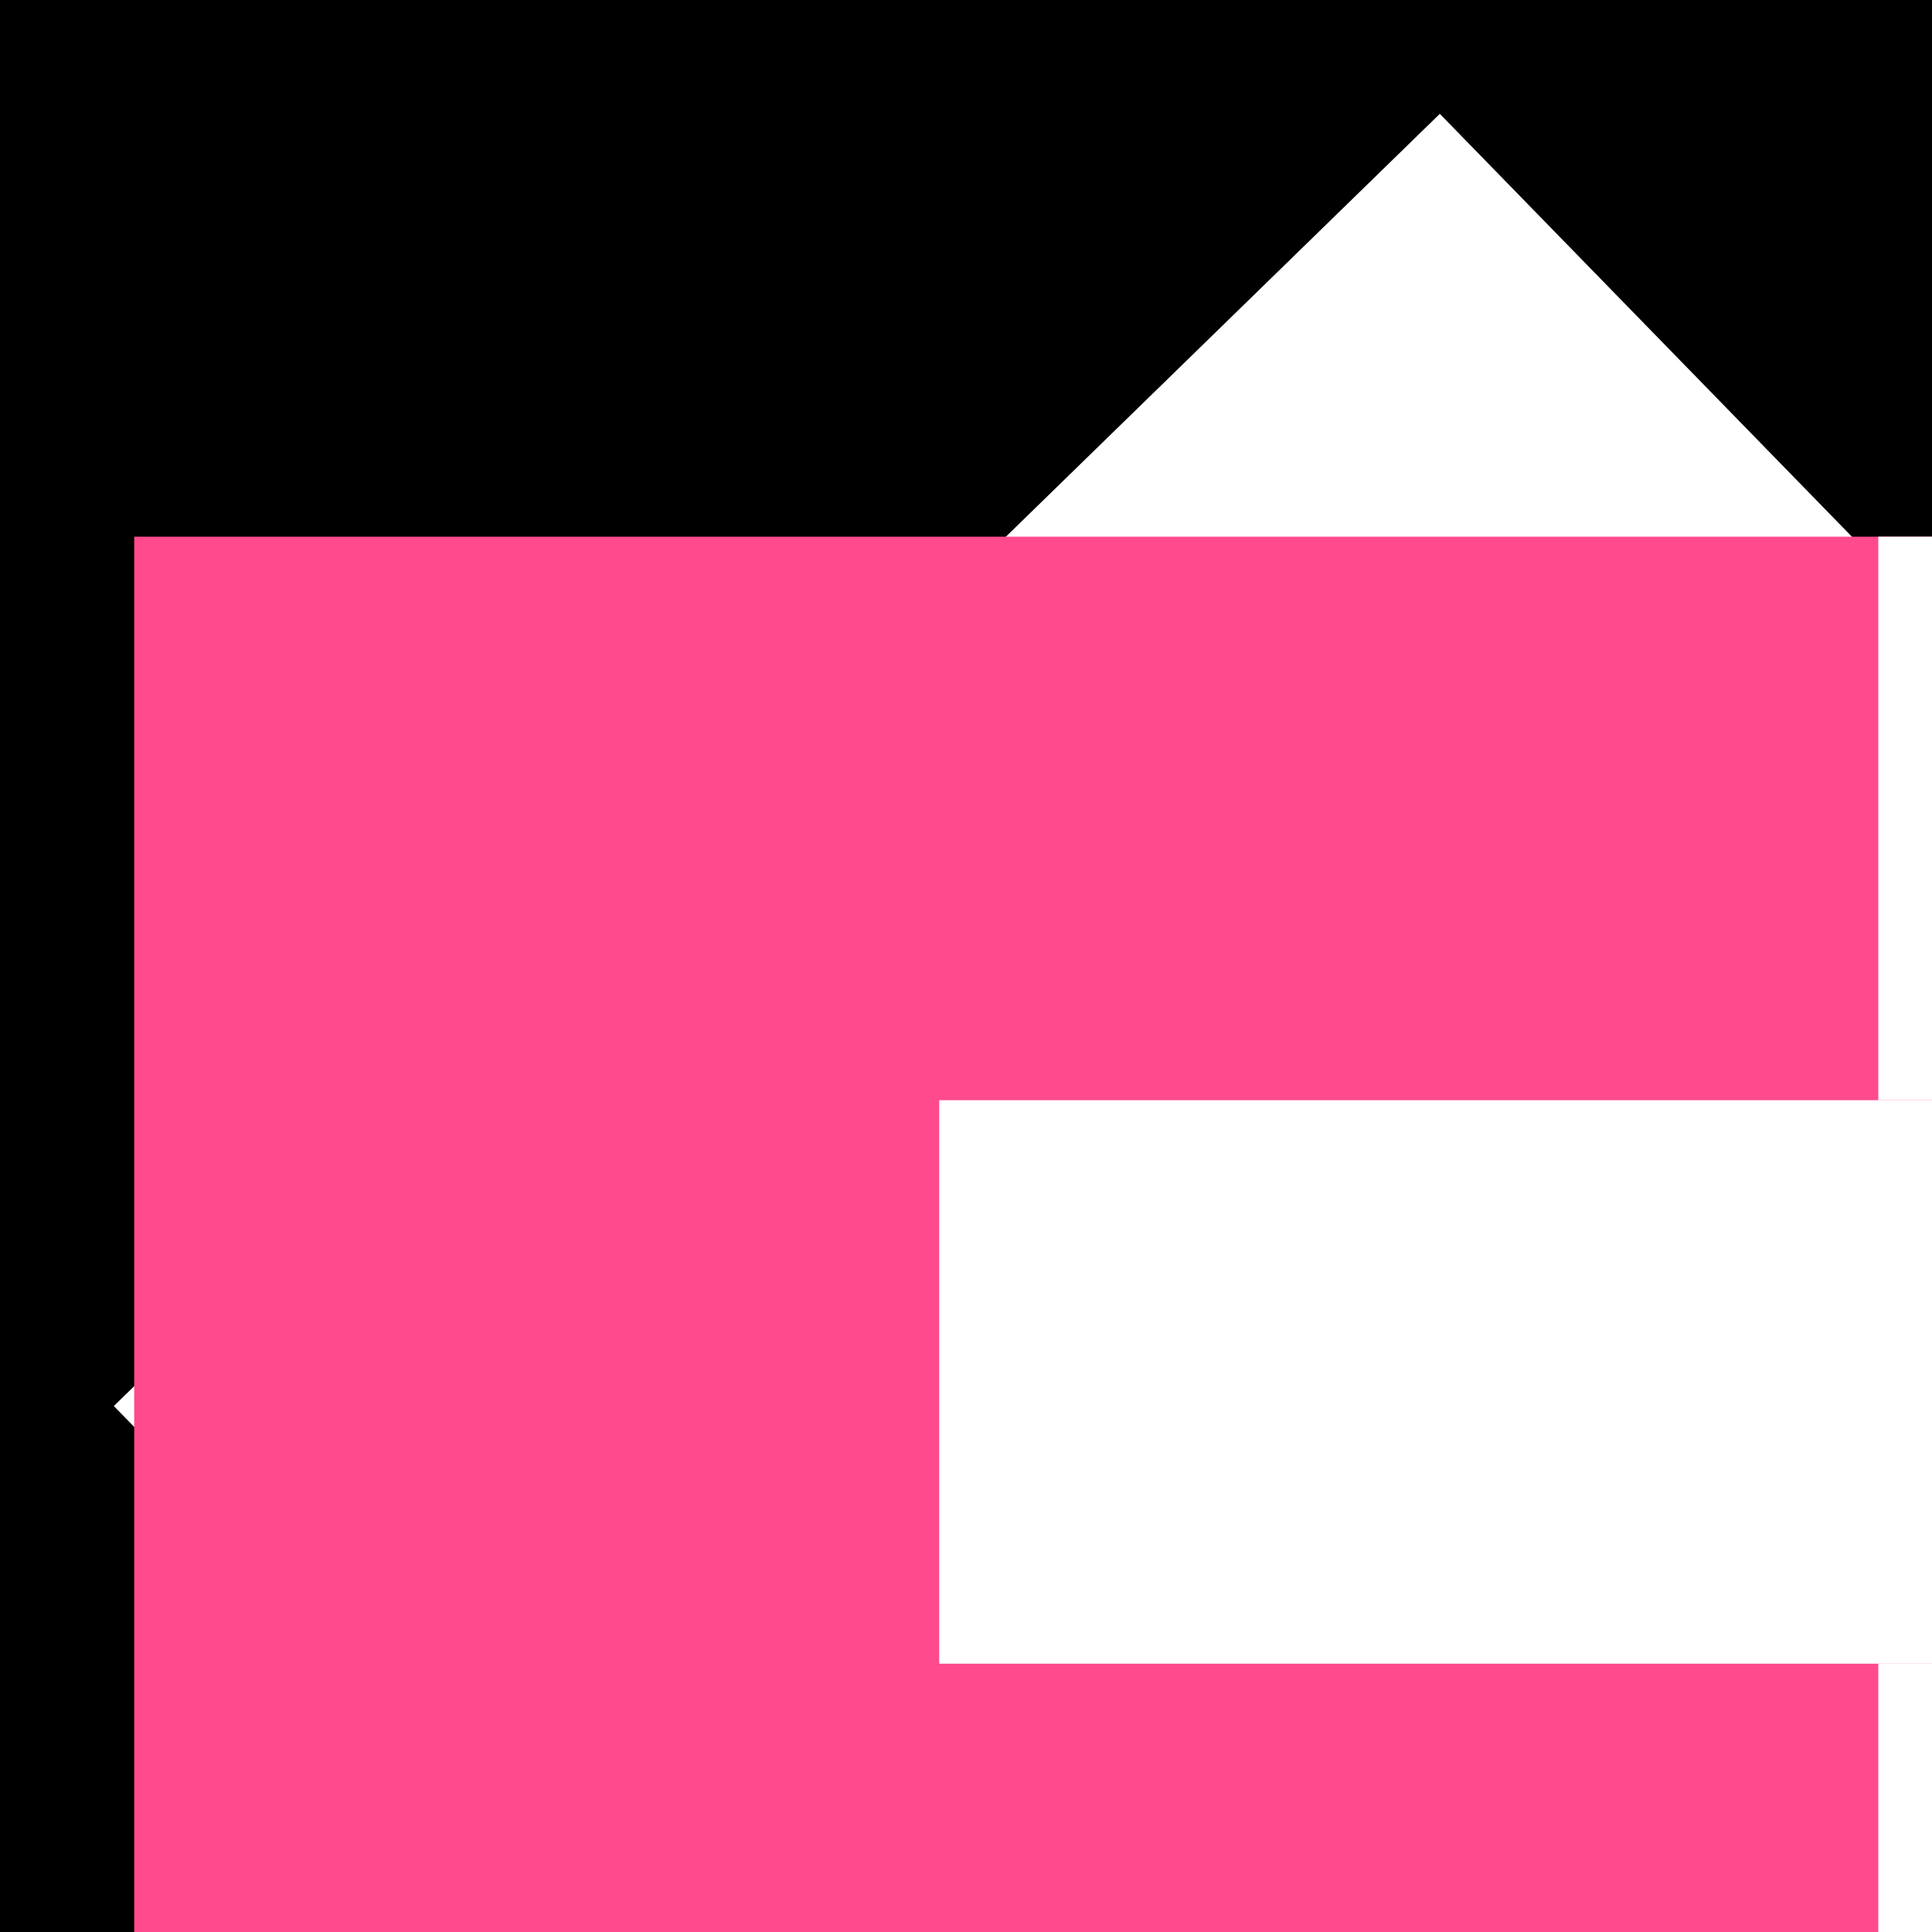 <svg width="24" height="24" viewBox="0 0 24 24" fill="none" xmlns="http://www.w3.org/2000/svg">

<rect x="0" y="0" width="24" height="24" fill="#333333" stroke="none"/>

<!--    <svg width="78" height="78" viewBox="0 0 78 78" fill="none" xmlns="http://www.w3.org/2000/svg">-->
    <g id="react">
        <mask id="mask0_78116_64" style="mask-type:luminance" maskUnits="userSpaceOnUse" x="0" y="0" width="78" height="78">
            <path d="M0 0H78V78H0V0Z" fill="white"/>
        </mask>
        <g mask="url(#mask0_78116_64)" fill="currentColor">
            <path d="M78 37.989C78 32.822 71.529 27.924 61.607 24.889C63.898 14.778 62.881 6.731 58.396 4.154C57.309 3.546 56.079 3.239 54.834 3.266V6.809C55.565 6.809 56.154 6.955 56.648 7.225C58.809 8.466 59.748 13.185 59.017 19.259C58.841 20.755 58.555 22.328 58.204 23.933C54.881 23.135 51.509 22.556 48.11 22.201C46.083 19.407 43.874 16.752 41.496 14.251C46.68 9.435 51.545 6.796 54.853 6.796V3.25C50.479 3.25 44.756 6.367 38.968 11.771C33.182 6.402 27.456 3.315 23.085 3.315V6.857C26.377 6.857 31.259 9.483 36.442 14.268C34.216 16.608 31.99 19.259 29.874 22.201C26.468 22.551 23.09 23.136 19.763 23.949C19.399 22.359 19.123 20.823 18.934 19.341C18.187 13.263 19.11 8.544 21.258 7.29C21.733 7.004 22.354 6.874 23.085 6.874V3.331C21.752 3.331 20.54 3.617 19.494 4.218C15.025 6.796 14.024 14.823 16.328 24.905C6.438 27.96 0 32.838 0 37.989C0 43.157 6.471 48.054 16.393 51.087C14.102 61.201 15.119 69.248 19.604 71.822C20.637 72.426 21.846 72.712 23.179 72.712C27.553 72.712 33.277 69.596 39.065 64.191C44.85 69.563 50.573 72.647 54.948 72.647C56.202 72.671 57.441 72.364 58.539 71.757C63.008 69.183 64.009 61.155 61.705 51.074C71.562 48.038 78 43.141 78 37.989ZM57.297 27.384C56.68 29.51 55.964 31.605 55.153 33.663C53.826 31.078 52.367 28.562 50.781 26.127C53.043 26.458 55.216 26.878 57.301 27.384M50.021 44.317C48.83 46.395 47.552 48.422 46.189 50.391C41.419 50.811 36.621 50.816 31.85 50.407C29.114 46.498 26.721 42.359 24.697 38.038C26.716 33.706 29.099 29.552 31.821 25.623C36.59 25.202 41.386 25.196 46.157 25.604C47.478 27.499 48.761 29.514 50.005 31.648C51.211 33.731 52.314 35.839 53.313 37.973C52.302 40.132 51.204 42.248 50.021 44.317ZM55.153 42.25C56.011 44.382 56.745 46.511 57.346 48.578C55.266 49.088 53.069 49.517 50.797 49.849C52.375 47.39 53.828 44.854 55.153 42.25ZM39.032 59.215C37.55 57.685 36.077 55.989 34.612 54.126C36.042 54.191 37.505 54.239 38.984 54.239C40.481 54.241 41.954 54.203 43.404 54.126C41.974 55.988 40.495 57.688 39.032 59.215ZM27.203 49.849C25.011 49.532 22.836 49.113 20.683 48.594C21.271 46.543 22.003 44.428 22.828 42.315C23.481 43.583 24.167 44.856 24.915 46.13C25.662 47.402 26.425 48.642 27.203 49.849ZM38.951 16.764C40.433 18.293 41.907 19.99 43.371 21.853C41.941 21.788 40.479 21.739 39 21.739C37.503 21.737 36.029 21.775 34.58 21.853C36.01 19.991 37.489 18.291 38.951 16.764ZM27.186 26.13C25.61 28.584 24.156 31.114 22.831 33.712C21.997 31.64 21.265 29.528 20.637 27.384C22.718 26.89 24.915 26.462 27.186 26.13ZM12.799 46.033C7.17 43.635 3.53 40.485 3.53 37.989C3.53 35.493 7.17 32.328 12.799 29.945C14.164 29.357 15.659 28.831 17.202 28.34C18.109 31.453 19.302 34.697 20.777 38.022C19.383 41.148 18.204 44.367 17.251 47.655C15.741 47.187 14.255 46.645 12.799 46.033ZM21.352 68.751C19.191 67.516 18.252 62.79 18.983 56.719C19.159 55.224 19.445 53.648 19.796 52.042C22.909 52.806 26.312 53.394 29.89 53.778C31.917 56.571 34.126 59.227 36.504 61.727C31.32 66.544 26.455 69.183 23.146 69.183C22.523 69.185 21.908 69.038 21.352 68.754M59.066 56.641C59.813 62.715 58.89 67.438 56.742 68.692C56.267 68.978 55.647 69.105 54.915 69.105C51.623 69.105 46.742 66.482 41.558 61.695C43.927 59.206 46.121 56.556 48.126 53.765C51.532 53.414 54.91 52.83 58.237 52.016C58.607 53.62 58.883 55.161 59.066 56.641ZM65.185 46.036C63.82 46.624 62.325 47.151 60.782 47.642C59.809 44.338 58.615 41.103 57.206 37.96C58.669 34.655 59.842 31.427 60.733 28.327C62.31 28.819 63.8 29.359 65.201 29.949C70.831 32.347 74.471 35.496 74.471 37.992C74.454 40.489 70.814 43.654 65.185 46.036Z" />
            <path d="M38.984 45.256C40.911 45.256 42.76 44.491 44.122 43.128C45.485 41.765 46.251 39.917 46.251 37.989C46.251 36.062 45.485 34.214 44.122 32.851C42.76 31.488 40.911 30.722 38.984 30.722C37.056 30.722 35.208 31.488 33.845 32.851C32.482 34.214 31.717 36.062 31.717 37.989C31.717 39.917 32.482 41.765 33.845 43.128C35.208 44.491 37.056 45.256 38.984 45.256Z" fill="currentColor"/>
        </g>
    </g>

    <g id="typescript">
        <path d="M1.219 38.945V77.031H77.391V0.859H1.219V38.945ZM62.601 35.898C64.425 36.322 66.084 37.276 67.366 38.64C68.073 39.376 68.686 40.194 69.195 41.078C69.195 41.175 65.904 43.4 63.899 44.643C63.826 44.691 63.533 44.375 63.211 43.893C62.844 43.262 62.325 42.733 61.699 42.357C61.073 41.981 60.363 41.769 59.633 41.742C57.324 41.584 55.837 42.796 55.849 44.789C55.831 45.285 55.944 45.777 56.178 46.215C56.684 47.269 57.629 47.897 60.59 49.176C66.044 51.523 68.378 53.07 69.828 55.27C71.449 57.708 71.809 61.644 70.712 64.557C69.493 67.726 66.507 69.877 62.284 70.59C60.355 70.811 58.407 70.79 56.483 70.529C53.547 70.053 50.839 68.655 48.75 66.538C48.049 65.764 46.684 63.747 46.77 63.6C46.992 63.435 47.226 63.286 47.47 63.156L50.273 61.547L52.461 60.279L52.918 60.956C53.69 62.059 54.671 62.999 55.807 63.722C58.244 65.002 61.571 64.825 63.217 63.344C63.769 62.802 64.114 62.083 64.19 61.312C64.267 60.542 64.071 59.769 63.637 59.128C63.028 58.281 61.809 57.568 58.403 56.081C54.472 54.387 52.778 53.339 51.23 51.669C50.264 50.567 49.551 49.267 49.14 47.86C48.834 46.253 48.788 44.607 49.006 42.985C49.816 39.189 52.662 36.538 56.818 35.752C58.743 35.514 60.692 35.568 62.601 35.91V35.898ZM44.722 39.091V42.211H34.832V70.383H27.818V42.205H17.903V39.158C17.877 38.109 17.905 37.06 17.989 36.014C18.025 35.965 24.082 35.941 31.395 35.953H44.685L44.722 39.091Z" fill="currentColor"/>
    </g>

    <g id="express">
        <rect width="78" height="78" fill="currentColor"/>
        <path d="M24.698 47.422V30.92H25.594V33.516C25.699 33.4 25.797 33.278 25.886 33.15C26.252 32.39 26.827 31.75 27.544 31.306C28.261 30.861 29.089 30.63 29.933 30.639C31.974 30.578 33.631 31.334 34.606 33.15C35.227 34.278 35.568 35.538 35.602 36.825C35.636 38.112 35.361 39.389 34.801 40.548C33.893 42.583 31.651 43.595 29.25 43.223C28.503 43.159 27.784 42.91 27.158 42.497C26.532 42.084 26.019 41.52 25.667 40.859V47.422H24.698ZM25.594 36.758C25.673 37.562 25.703 38.135 25.795 38.695C26.148 40.901 27.452 42.211 29.5 42.449C30.461 42.607 31.448 42.427 32.291 41.939C33.135 41.451 33.783 40.686 34.125 39.774C34.519 38.836 34.708 37.825 34.681 36.807C34.653 35.791 34.41 34.791 33.967 33.875C33.601 33.058 32.98 32.381 32.196 31.948C31.412 31.515 30.508 31.349 29.622 31.474C28.789 31.535 27.996 31.853 27.353 32.385C26.71 32.916 26.248 33.636 26.032 34.442C25.841 35.205 25.695 35.978 25.594 36.758ZM53.875 39C53.739 40.162 53.186 41.235 52.319 42.02C51.451 42.804 50.328 43.247 49.158 43.266C45.404 43.455 43.643 40.962 43.363 38.086C43.168 36.524 43.422 34.939 44.094 33.516C44.562 32.539 45.329 31.737 46.283 31.226C47.238 30.714 48.33 30.519 49.402 30.67C50.421 30.756 51.388 31.161 52.164 31.827C52.941 32.493 53.488 33.387 53.729 34.381C53.919 35.286 54.06 36.202 54.149 37.123H44.283C44.1 39.731 45.502 41.828 47.489 42.333C49.963 42.943 52.077 41.87 52.845 39.518C53.016 38.915 53.326 38.829 53.875 39ZM44.283 36.288H53.101C53.046 33.51 51.316 31.499 48.969 31.468C46.312 31.425 44.399 33.363 44.283 36.288ZM55.691 39.061H56.556C56.588 39.698 56.795 40.313 57.154 40.84C57.513 41.367 58.01 41.784 58.591 42.047C59.321 42.375 60.115 42.535 60.915 42.514C61.715 42.492 62.499 42.291 63.211 41.925C63.598 41.75 63.923 41.461 64.141 41.096C64.359 40.731 64.459 40.308 64.429 39.884C64.451 39.475 64.34 39.069 64.111 38.73C63.882 38.39 63.549 38.134 63.162 38.001C62.211 37.647 61.2 37.452 60.231 37.141C59.222 36.855 58.236 36.494 57.281 36.063C55.721 35.301 55.624 32.333 57.391 31.395C58.296 30.884 59.314 30.608 60.353 30.593C61.392 30.576 62.418 30.821 63.338 31.304C63.896 31.612 64.346 32.082 64.629 32.653C64.912 33.223 65.015 33.867 64.923 34.497H64.179C64.179 34.46 64.112 34.43 64.112 34.393C64.021 32.023 62.034 31.291 59.902 31.499C59.265 31.578 58.647 31.765 58.073 32.053C57.729 32.211 57.442 32.471 57.252 32.798C57.062 33.126 56.979 33.504 57.013 33.881C57.014 34.258 57.132 34.626 57.35 34.934C57.568 35.241 57.876 35.474 58.232 35.6C59.17 35.941 60.151 36.16 61.114 36.428C61.888 36.642 62.693 36.782 63.442 37.038C63.971 37.211 64.435 37.541 64.772 37.984C65.11 38.427 65.305 38.962 65.331 39.518C65.421 40.127 65.318 40.75 65.034 41.297C64.751 41.843 64.303 42.287 63.753 42.565C61.718 43.717 58.366 43.412 56.873 41.956C56.495 41.575 56.195 41.123 55.992 40.626C55.789 40.13 55.687 39.598 55.691 39.061ZM76.3 34.497H75.489C75.489 34.387 75.447 34.289 75.434 34.198C75.421 33.591 75.2 33.006 74.807 32.542C74.415 32.079 73.874 31.764 73.277 31.651C72.151 31.328 70.949 31.386 69.859 31.816C69.428 31.939 69.048 32.199 68.777 32.556C68.506 32.913 68.357 33.348 68.354 33.796C68.338 34.236 68.476 34.668 68.742 35.019C69.009 35.37 69.388 35.618 69.816 35.722C71.035 36.099 72.284 36.331 73.521 36.672C73.922 36.768 74.317 36.889 74.703 37.032C75.281 37.238 75.782 37.614 76.142 38.11C76.502 38.606 76.705 39.199 76.722 39.812C76.74 40.425 76.573 41.029 76.242 41.545C75.911 42.061 75.432 42.465 74.868 42.705C74.008 43.096 73.076 43.302 72.131 43.312C71.187 43.321 70.251 43.133 69.383 42.76C68.67 42.452 68.068 41.933 67.658 41.273C67.249 40.613 67.051 39.843 67.092 39.067H67.884C68.031 39.774 68.348 40.435 68.807 40.992C69.266 41.549 69.855 41.986 70.521 42.264C71.187 42.543 71.911 42.654 72.63 42.59C73.35 42.526 74.042 42.287 74.648 41.895C75.018 41.703 75.324 41.409 75.532 41.048C75.739 40.688 75.838 40.275 75.818 39.859C75.837 39.45 75.721 39.046 75.489 38.708C75.257 38.371 74.921 38.118 74.533 37.988C73.582 37.635 72.57 37.446 71.602 37.135C70.588 36.853 69.596 36.496 68.634 36.069C67.111 35.319 66.989 32.376 68.725 31.438C69.641 30.906 70.68 30.62 71.739 30.608C72.798 30.596 73.843 30.859 74.77 31.371C75.301 31.687 75.728 32.151 75.999 32.706C76.271 33.261 76.375 33.883 76.3 34.497ZM23.217 42.967C22.898 43.088 22.546 43.088 22.227 42.966C21.908 42.845 21.645 42.611 21.487 42.309C20.493 40.822 19.396 39.402 18.342 37.952L17.885 37.343C16.63 39.024 15.374 40.639 14.229 42.315C14.08 42.604 13.831 42.829 13.528 42.947C13.225 43.066 12.889 43.071 12.584 42.961L17.294 36.642L12.913 30.932C13.228 30.818 13.573 30.816 13.889 30.927C14.206 31.038 14.474 31.255 14.649 31.541C15.667 33.028 16.794 34.448 17.916 35.953C19.043 34.46 20.158 33.034 21.2 31.559C21.35 31.275 21.6 31.056 21.901 30.944C22.202 30.831 22.534 30.834 22.833 30.95L21.133 33.205C20.371 34.21 19.622 35.222 18.83 36.203C18.766 36.26 18.715 36.33 18.68 36.408C18.645 36.486 18.627 36.571 18.627 36.657C18.627 36.743 18.645 36.827 18.68 36.906C18.715 36.984 18.766 37.054 18.83 37.111C20.286 39.043 21.73 40.98 23.217 42.967ZM43.217 30.871V31.724C42.601 31.684 41.983 31.773 41.403 31.986C40.823 32.199 40.295 32.532 39.851 32.962C39.408 33.392 39.06 33.91 38.829 34.483C38.599 35.056 38.491 35.671 38.513 36.288V42.991H37.641V30.92H38.494V33.394C39.548 31.59 41.175 30.92 43.217 30.871ZM1.298 36.562C1.426 35.953 1.505 35.289 1.682 34.667C2.736 30.92 7.032 29.36 9.988 31.681C11.718 33.04 12.151 34.966 12.066 37.135H2.316C2.157 41.011 4.954 43.351 8.531 42.157C9.111 41.949 9.631 41.6 10.043 41.142C10.454 40.683 10.745 40.129 10.889 39.53C11.078 38.921 11.383 38.817 11.962 38.994C11.867 39.736 11.604 40.446 11.195 41.072C10.785 41.698 10.239 42.223 9.598 42.608C8.538 43.187 7.321 43.417 6.123 43.264C4.924 43.11 3.805 42.582 2.925 41.754C2.054 40.775 1.528 39.538 1.426 38.232C1.426 38.025 1.347 37.818 1.304 37.623C1.3 37.261 1.298 36.908 1.298 36.562ZM2.328 36.3H11.146C11.091 33.491 9.317 31.499 6.953 31.48C4.32 31.444 2.438 33.394 2.322 36.288L2.328 36.3Z" fill="black"/>
    </g>

    <g id="figma">
        <path d="M12.692 0H25.331V25.278H12.692C-3.976 24.627 -4.144 0.684 12.692 0ZM12.692 51.638H25.331V26.36H12.692C-4.144 27.044 -3.976 50.986 12.692 51.638ZM39.051 0H26.412V25.278H39.051C55.943 24.374 55.733 0.516 39.051 0ZM25.331 65.359V52.719H12.692C2.378 52.719 -4.144 64.812 3.029 73.497C9.868 82.106 25.331 77.814 25.331 65.359M51.716 38.999C51.716 29.285 41.129 23.182 32.705 28.038C24.28 32.895 24.28 45.103 32.705 49.959C41.129 54.816 51.716 48.712 51.716 38.999Z" fill="currentColor"/>
    </g>

    <g id="redux">
        <path d="M44.269 72.777C45.653 71.788 47.631 70.206 48.718 69.217C67.679 76.749 73.864 62.027 73.371 56.408C72.823 50.187 65.098 32.431 38.83 32.431C37.595 35.325 33.983 36.778 30.995 35.047C27.329 32.924 27.329 27.586 30.995 25.462C33.843 23.813 37.258 25.056 38.641 27.684C54.589 27.603 72.468 34.376 77.468 53.224C81.074 66.817 65.946 82.663 44.269 72.777ZM54.08 53.552C56.719 53.241 59.006 51.039 59.006 48.055C59.006 43.808 54.374 41.139 50.688 43.262C47.455 45.125 47.059 49.461 49.499 51.931C40.748 68.247 21.203 74.626 10.89 68.434C5.178 65.005 -0.711 52.729 13.02 41.429C12.624 40.144 12.031 37.968 11.734 36.386C-12.953 54.99 4.818 84.591 32.653 73.064C40.178 69.947 48.338 64.5 54.08 53.552M23.977 59.868C27.667 61.992 32.306 59.323 32.306 55.076C32.306 51.532 29.075 49.089 25.861 49.611C5.445 11.475 48.43 -11.171 53.96 24.915L58.904 26.398C55.309 -2.63 33.605 0.027 26.652 5.906C21.441 10.312 7.511 25.816 21.903 52.375C20.516 54.871 21.207 58.275 23.977 59.868Z" fill="currentColor"/>
    </g>

    <g id="styledComponents">
        <path d="M19.56 37.453C19.255 41.289 22.625 44.115 24.925 44.115C27.229 44.007 36.199 36.448 36.199 36.448C40.418 31.112 40.436 28.739 40.436 26.875C40.084 18.642 25.085 31.181 19.56 37.453ZM56.665 34.266C58.701 29.957 55.962 25.171 50.004 29.375C45.269 32.384 39.139 38.575 36.205 40.998C34.844 43.747 38.294 51.289 43.76 47.307C50.221 42.613 54.939 38.199 56.665 34.266ZM62.211 8.198L63.523 0H78V14.965L72.694 15.029L66.306 36.667C66.703 44.303 62.831 44.428 62.336 47.932C61.093 56.739 51.244 63.945 47.478 63.945C44.967 63.872 43.131 60.994 42.515 58.486C49.596 50.654 59.118 44.499 59.118 44.499C59.712 40.38 58.405 39.068 62.8 35.559L66.994 13.509C63.412 11.143 61.741 11.18 62.211 8.198ZM33.953 44.715C37.625 52.113 42.93 52.306 51.156 42.887C51.351 43.758 51.565 44.67 51.172 46.861C34.439 61.827 18.68 76.393 13.882 78H0V74.277C2.258 71.146 20.787 55.863 33.953 44.715ZM58.682 59.04C57.929 65.444 52.091 71.048 44.289 78H19.563L40.408 60.442C44.006 68.631 50.397 67.445 58.683 59.04M29.442 44.504L0 69.599V53.318L17.326 39.213C18.253 44.463 23.931 49.086 29.442 44.505" fill="currentColor"/>
    </g>

    <g id="css">
        <path d="M62.94 69.625L69.157 0H0L0.081 0.903L6.207 69.635L6.26 70.207L34.317 78H34.759L62.881 70.2L62.933 69.628L62.94 69.625ZM34.639 15.207H54.733L54.129 22.227L34.304 31.041L34.635 32.627H53.238L51.096 57.167L34.567 61.75L18.044 57.174L17.004 45.422H23.806L24.352 51.379L24.404 51.958L34.431 54.623H34.863L44.779 51.867L44.827 51.291L45.763 40.287L45.838 39.39H16.435L15.818 32.328L36.322 23.549L35.997 21.957H14.937L14.336 15.197H34.616L34.639 15.207Z" fill="currentColor"/>
    </g>


    <g id="html">
        <path d="M4.612 0L10.871 70.2L38.961 78L67.124 70.19L73.393 0H4.612ZM59.767 22.961H26.822L27.607 31.78H58.987L56.623 58.212L38.961 63.107L21.323 58.212L20.119 44.689H28.762L29.377 51.563L38.966 54.147L38.985 54.142L48.579 51.553L49.574 40.389H19.734L17.413 14.352H60.543L59.767 22.961Z" fill="currentColor"/>
    </g>

    <g id="sass">
        <path d="M77.966 49.979C77.743 48.163 76.822 46.588 75.224 45.292C75.204 45.268 75.183 45.245 75.159 45.225L75.078 45.167L75.052 45.149L74.204 44.539L74.175 44.518L74.067 44.442C74.027 44.419 73.984 44.401 73.94 44.388C71.256 42.79 66.812 41.671 60.013 44.07C58.39 41.34 58.206 39.152 59.292 35.801C59.486 35.217 59.306 34.832 58.727 34.582C57.563 34.087 55.969 34.34 54.839 34.638C54.312 34.776 53.995 35.074 53.895 35.527C53.179 38.878 51.098 41.94 49.085 44.896L48.966 45.069C47.726 42.44 47.984 40.403 48.847 37.851C49.02 37.343 48.884 37.004 48.407 36.751C47.076 36.064 45.078 36.537 44.283 36.771C43.275 37.065 42.193 39.791 40.985 43.054C40.68 43.875 40.418 44.577 40.261 44.905C39.888 45.667 39.532 46.535 39.154 47.457C38.301 49.542 37.339 51.89 35.965 53.364C35.466 52.26 36.252 50.519 37.015 48.829C37.918 46.832 38.772 44.944 37.789 43.739C37.633 43.549 37.441 43.392 37.222 43.279C37.004 43.166 36.765 43.099 36.52 43.081C36.2 43.057 35.879 43.109 35.583 43.234C35.685 42.373 35.69 41.694 35.438 40.872C35.079 39.701 34.145 39.044 32.859 39.079C29.931 39.165 27.454 41.346 25.889 43.162C24.847 44.381 22.538 45.31 20.51 46.125C19.709 46.465 18.947 46.77 18.312 47.074C17.299 46.218 16.011 45.354 14.655 44.442C10.847 41.885 6.531 38.986 6.382 35.056C6.168 29.25 12.78 25.132 18.551 22.194C22.925 19.969 26.727 18.495 30.176 17.689C35.021 16.557 39.113 16.785 42.336 18.365C44.1 19.229 44.926 21.107 44.402 23.039C43.031 28.059 37.35 31.499 32.492 33.046C29.565 33.979 27.075 34.369 24.875 34.241C22.117 34.081 19.866 32.698 18.903 32.108C18.749 32.002 18.585 31.911 18.415 31.834L18.371 31.823C18.284 31.801 18.192 31.804 18.107 31.831C18.021 31.858 17.944 31.908 17.885 31.976C17.687 32.212 17.757 32.585 17.829 32.774C18.766 35.222 20.7 36.768 23.578 37.37C24.52 37.559 25.479 37.65 26.439 37.643C33.174 37.643 41.768 33.759 44.925 30.562C47.077 28.383 48.645 26.144 49.294 22.282C49.972 18.237 47.23 15.426 44.436 14.131C37.646 10.998 29.934 12.236 24.66 13.827C18.49 15.687 12.107 19.069 7.149 23.109C1.037 28.086 -1.172 32.707 0.58 36.858C2.38 41.113 6.767 43.775 11.01 46.349C12.381 47.179 13.685 47.97 14.86 48.787C14.506 48.959 14.145 49.134 13.778 49.309C10.216 51.035 6.176 52.978 3.935 56.188C2.308 58.526 2.003 60.854 3.03 63.107C3.579 64.306 4.554 65.119 5.908 65.525C6.612 65.724 7.342 65.821 8.074 65.812C10.711 65.812 13.613 64.746 15.193 63.761C17.984 62.008 19.793 59.656 20.569 56.769C21.261 54.201 21.095 51.649 20.09 49.372L23.51 47.647C21.86 53.131 23.124 56.407 24.514 58.214C25.026 58.879 25.949 59.28 26.98 59.298C28.011 59.317 28.96 58.928 29.497 58.267C30.511 57.01 31.261 55.54 31.951 54.07C31.915 55.03 31.96 56.002 32.288 56.826C32.582 57.568 33.066 58.06 33.691 58.249C34.355 58.451 35.133 58.281 35.883 57.769C39.261 55.458 41.57 49.911 43.426 45.452C43.689 44.818 43.942 44.209 44.187 43.639C44.646 45.282 45.285 46.869 46.092 48.372C46.271 48.698 46.256 48.841 46.012 49.11C45.645 49.512 45.133 49.998 44.591 50.513C42.949 52.071 40.904 54.017 40.63 55.727C40.523 56.413 40.996 57.038 41.728 57.179C43.933 57.618 46.588 56.977 48.834 55.465C50.875 54.094 51.643 52.182 51.119 49.8C50.612 47.505 51.769 44.657 54.56 41.326C55.017 43.235 55.627 44.778 56.468 46.13L56.445 46.148C54.413 47.923 51.628 50.353 52.06 53.3C52.097 53.581 52.191 53.851 52.337 54.092C52.484 54.334 52.679 54.543 52.91 54.705C53.158 54.872 53.437 54.986 53.731 55.04C54.024 55.094 54.326 55.087 54.617 55.019C57.278 54.46 59.282 53.334 60.738 51.581C62.194 49.827 61.663 47.883 61.172 46.375C64.981 45.342 68.372 45.368 71.547 46.451C73.329 47.06 74.607 48.061 75.345 49.443C76.272 51.181 75.771 52.786 73.929 53.96C73.364 54.321 73.091 54.542 73.075 54.821C73.071 54.886 73.083 54.95 73.109 55.009C73.136 55.069 73.176 55.12 73.227 55.161C73.44 55.336 74.098 55.641 75.587 54.704C76.958 53.843 77.762 52.671 77.968 51.2C78.009 50.794 78.009 50.385 77.966 49.979ZM17.07 53.797L17.055 53.992C16.817 56.222 15.684 58.166 13.68 59.781C12.422 60.796 11.056 61.419 9.834 61.538C8.981 61.62 8.361 61.504 7.992 61.192C7.716 60.959 7.568 60.61 7.535 60.126C7.285 56.244 13.373 52.386 16.799 51.117C17.043 51.988 17.135 52.895 17.07 53.797ZM32.663 42.85C32.099 46.063 30.455 52.127 27.871 54.481C27.748 54.594 27.644 54.633 27.597 54.623C27.55 54.612 27.513 54.556 27.475 54.471C26.613 52.472 26.931 49.096 28.237 46.444C29.241 44.399 30.674 43.045 32.277 42.635C32.344 42.617 32.412 42.607 32.481 42.606C32.535 42.602 32.589 42.617 32.633 42.647C32.652 42.677 32.665 42.71 32.67 42.745C32.675 42.78 32.672 42.816 32.663 42.85ZM45.382 54.562C44.896 55.069 44.23 55.001 44.387 54.815L46.861 52.188C46.661 53.092 46.072 53.84 45.382 54.562ZM55.645 52.291C55.41 52.406 55.155 52.478 54.894 52.502C54.824 51.12 56.163 49.565 57.484 48.528C57.839 49.969 57.112 51.492 55.645 52.291Z" fill="currentColor"/>
    </g>

    <g id="js">
        <path d="M2.438 2.438V75.562H75.562V2.438H2.438ZM42.232 59.47C42.232 66.588 38.059 69.825 31.97 69.825C26.476 69.825 23.285 66.978 21.665 63.546L27.261 60.157C28.341 62.049 29.323 63.667 31.678 63.667C33.935 63.667 35.358 62.807 35.358 59.353V36.002H42.232V59.47ZM58.48 69.825C52.099 69.825 47.975 66.783 45.964 62.805L51.558 59.57C53.03 61.954 54.946 63.738 58.334 63.738C61.179 63.738 62.973 62.315 62.973 60.335C62.973 57.981 61.106 57.142 57.966 55.789L56.26 55.034C51.302 52.925 48.014 50.273 48.014 44.675C48.014 39.524 51.924 35.595 58.076 35.595C62.444 35.595 65.583 37.118 67.845 41.089L62.507 44.514C61.337 42.417 60.055 41.564 58.09 41.564C56.082 41.564 54.795 42.837 54.795 44.514C54.795 46.59 56.062 47.409 59.012 48.682L60.725 49.437C66.568 51.924 69.859 54.483 69.859 60.236C69.876 66.436 65.018 69.815 58.488 69.815L58.48 69.825Z" fill="currentColor"/>
    </g>

    <g id="mongodb">
        <path d="M55.877 31.054C51.769 12.919 42.058 6.958 41.015 4.68C40.105 3.4 39.292 1.579 38.626 0C38.509 1.609 38.447 2.226 36.926 3.848C34.577 5.688 22.503 15.815 21.521 36.413C20.605 55.627 35.399 67.077 37.407 68.536L37.635 68.698C38.053 71.792 38.41 74.893 38.708 78H40.271C40.644 74.647 41.198 71.316 41.928 68.022C43.283 67.061 43.891 66.518 44.691 65.77C48.477 62.268 51.486 58.01 53.524 53.271C55.561 48.533 56.581 43.42 56.517 38.262C56.55 35.617 56.183 32.861 55.877 31.054ZM38.535 57.688C38.535 57.688 38.535 30.742 39.429 30.745C40.121 30.745 41.022 65.504 41.022 65.504C39.783 65.358 38.535 59.784 38.535 57.688Z" fill="currentColor"/>
    </g>


    <g id="gitL">
        <path d="M70.974 37.95L39.939 6.815C39.52 6.393 38.474 6.393 37.843 6.815L29.25 15.412L37.219 23.381C37.846 23.065 38.581 22.958 39.315 22.958C42.25 22.958 44.45 25.369 44.45 28.096C44.45 28.831 44.346 29.565 44.031 30.192L50.427 36.589C51.057 36.273 51.792 36.169 52.523 36.169C55.461 36.169 57.658 38.581 57.658 41.304C57.658 44.242 55.25 46.443 52.523 46.443C49.589 46.443 47.388 44.031 47.388 41.307C47.388 40.573 47.492 39.839 47.807 39.208L41.411 32.815H41.307V44.873C43.193 45.711 44.557 47.492 44.557 49.693C44.557 52.63 42.146 54.831 39.419 54.831C36.484 54.831 34.284 52.419 34.284 49.696C34.284 47.492 35.646 45.604 37.534 44.87V33.13C35.646 32.289 34.284 30.508 34.284 28.308C34.284 27.573 34.388 26.838 34.7 26.211L26.731 18.242L6.916 37.95C6.497 38.373 6.497 39.419 6.916 40.05L38.051 71.185C38.474 71.607 39.52 71.607 40.151 71.185L71.181 40.05C71.356 39.718 71.429 39.342 71.392 38.969C71.355 38.596 71.21 38.242 70.974 37.95Z" fill="currentColor"/>
    </g>

<!--    Social-->
<!--    <svg width="24" height="24" viewBox="0 0 24 24" fill="none" xmlns="http://www.w3.org/2000/svg">-->


    <g id="gitS">
        <path d="M23.338 11.677L13.789 2.097C13.66 1.967 13.338 1.967 13.144 2.097L10.5 4.742L12.952 7.194C13.145 7.097 13.371 7.064 13.597 7.064C14.5 7.064 15.177 7.806 15.177 8.645C15.177 8.871 15.145 9.097 15.048 9.29L17.016 11.258C17.21 11.161 17.436 11.129 17.661 11.129C18.565 11.129 19.241 11.871 19.241 12.709C19.241 13.613 18.5 14.29 17.661 14.29C16.758 14.29 16.081 13.548 16.081 12.71C16.081 12.484 16.113 12.258 16.21 12.064L14.242 10.097H14.21V13.807C14.79 14.065 15.21 14.613 15.21 15.29C15.21 16.194 14.468 16.871 13.629 16.871C12.726 16.871 12.049 16.129 12.049 15.291C12.049 14.613 12.468 14.032 13.049 13.806V10.194C12.468 9.935 12.049 9.387 12.049 8.71C12.049 8.484 12.081 8.258 12.177 8.065L9.725 5.613L3.628 11.677C3.499 11.807 3.499 12.129 3.628 12.323L13.208 21.903C13.338 22.033 13.66 22.033 13.854 21.903L23.402 12.323C23.456 12.221 23.478 12.105 23.467 11.99C23.456 11.876 23.411 11.767 23.338 11.677Z" fill="currentColor"/>
    </g>

    <g id="instagram">
        <mask id="mask0_78117_105" style="mask-type:luminance" maskUnits="userSpaceOnUse" x="2" y="2" width="20" height="20">
            <path d="M17 3H7C5.939 3 4.922 3.421 4.172 4.172C3.421 4.922 3 5.939 3 7V17C3 18.061 3.421 19.078 4.172 19.828C4.922 20.579 5.939 21 7 21H17C18.061 21 19.078 20.579 19.828 19.828C20.579 19.078 21 18.061 21 17V7C21 5.939 20.579 4.922 19.828 4.172C19.078 3.421 18.061 3 17 3Z" fill="white" stroke="white" stroke-width="1.333" stroke-linejoin="round"/>
            <path d="M12 16C13.061 16 14.078 15.579 14.828 14.828C15.579 14.078 16 13.061 16 12C16 10.939 15.579 9.922 14.828 9.172C14.078 8.421 13.061 8 12 8C10.939 8 9.922 8.421 9.172 9.172C8.421 9.922 8 10.939 8 12C8 13.061 8.421 14.078 9.172 14.828C9.922 15.579 10.939 16 12 16Z" fill="black" stroke="black" stroke-width="1.333" stroke-linejoin="round"/>
            <path d="M17.5 7.5C17.765 7.5 18.02 7.395 18.207 7.207C18.395 7.02 18.5 6.765 18.5 6.5C18.5 6.235 18.395 5.98 18.207 5.793C18.02 5.605 17.765 5.5 17.5 5.5C17.235 5.5 16.98 5.605 16.793 5.793C16.605 5.98 16.5 6.235 16.5 6.5C16.5 6.765 16.605 7.02 16.793 7.207C16.98 7.395 17.235 7.5 17.5 7.5Z" fill="black"/>
        </mask>
        <g mask="url(#mask0_78117_105)">
            <path d="M0 0H24V24H0V0Z" fill="currentColor"/>
        </g>
    </g>

    <g id="mail">
        <path d="M22 4H2V20H22V4ZM20 8L12 13L4 8V6L12 11L20 6V8Z" fill="currentColor"/>
    </g>


    <!--    <svg width="35" height="34" viewBox="0 0 35 34" fill="none" xmlns="http://www.w3.org/2000/svg">-->
    <g id="square">
        <path d="M17.895 0.707L34.645 17.895L17.457 34.645L0.707 17.457L17.895 0.707Z" fill="white" stroke="black"/>
    </g>

<!--    <svg width="50" height="50" viewBox="0 0 50 50" fill="none" xmlns="http://www.w3.org/2000/svg">-->
    <g id="logo">
        <path d="M1.667 6.667V41.667H31.667V34.667H11.667V27.667H31.667V20.667H11.667V13.667H31.667V6.667H1.667Z" fill="#FF4A8D"/>
        <path d="M40 6.667C42.21 6.667 44.33 7.404 45.893 8.717C47.455 10.03 48.333 11.81 48.333 13.667V34.667C48.333 36.523 47.455 38.304 45.893 39.617C44.33 40.929 42.21 41.667 40 41.667H31.667C29.457 41.667 27.337 40.929 25.774 39.617C24.211 38.304 23.333 36.523 23.333 34.667V20.667H31.667V34.667H40V13.667H23.333V6.667H40Z" fill="white"/>
    </g>

<!--    <svg width="78" height="78" viewBox="0 0 78 78" fill="none" xmlns="http://www.w3.org/2000/svg">-->

    <g id="arrow">
        <path d="M48.224 54.885C48.355 54.885 48.484 54.858 48.605 54.807C48.725 54.756 48.834 54.681 48.925 54.586L63.276 39.706C63.45 39.524 63.548 39.282 63.548 39.03C63.548 38.778 63.45 38.536 63.276 38.355L48.863 23.414C48.776 23.316 48.67 23.237 48.551 23.181C48.432 23.125 48.304 23.094 48.173 23.089C48.042 23.084 47.911 23.106 47.789 23.152C47.666 23.199 47.554 23.27 47.46 23.361C47.366 23.452 47.291 23.561 47.239 23.681C47.188 23.802 47.161 23.932 47.161 24.063C47.161 24.194 47.187 24.324 47.239 24.444C47.29 24.565 47.365 24.674 47.459 24.765L61.218 39.029L47.522 53.233C47.389 53.371 47.299 53.544 47.265 53.733C47.23 53.921 47.251 54.115 47.326 54.291C47.401 54.467 47.526 54.617 47.685 54.723C47.845 54.828 48.032 54.885 48.224 54.885Z" fill="currentColor"/>
        <path d="M15.425 40.004H62.575C62.834 40.004 63.082 39.901 63.265 39.719C63.448 39.536 63.55 39.288 63.55 39.029C63.55 38.771 63.448 38.523 63.265 38.34C63.082 38.157 62.834 38.054 62.575 38.054H15.425C15.166 38.054 14.918 38.157 14.735 38.34C14.552 38.523 14.45 38.771 14.45 39.029C14.45 39.288 14.552 39.536 14.735 39.719C14.918 39.901 15.166 40.004 15.425 40.004Z" fill="currentColor"/>
    </g>

</svg>
